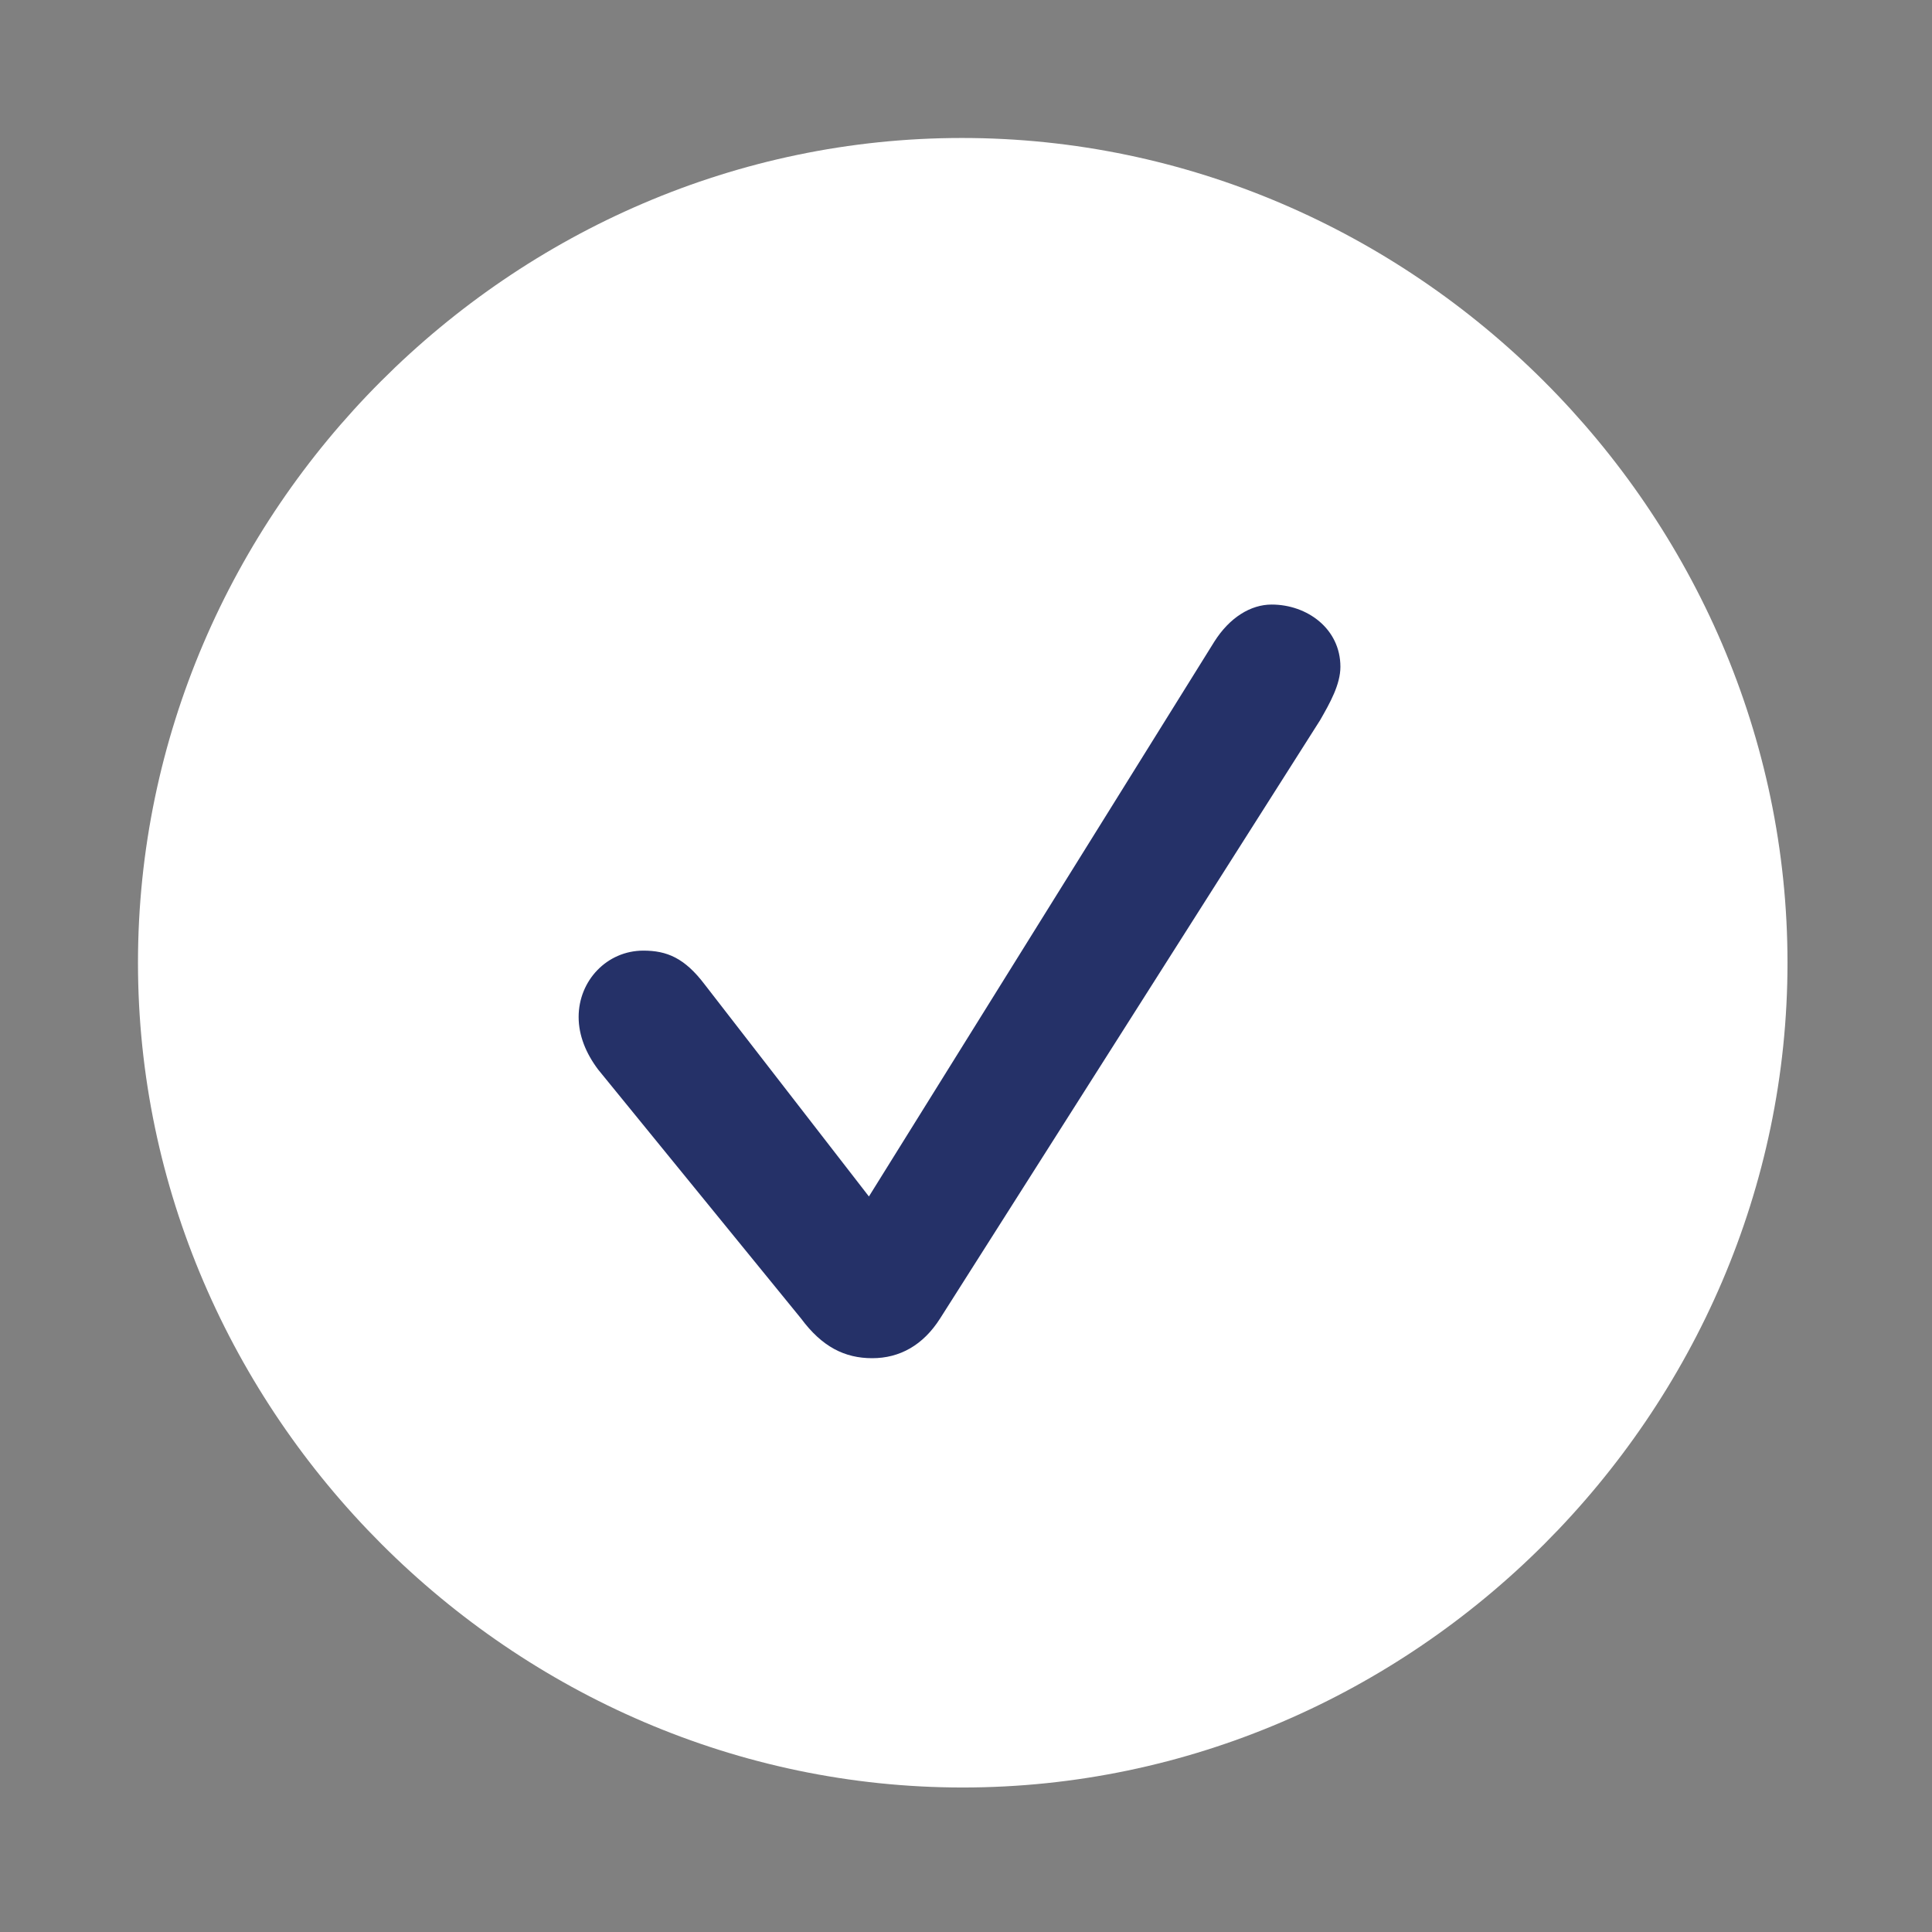 <svg width="24" height="24" viewBox="0 0 24 24" fill="none" xmlns="http://www.w3.org/2000/svg">
<rect x="0" y="0" width="24" height="24" fill="#808080" stroke="none"/>
<path d="M11.959 22.205C17.564 22.205 22.205 17.555 22.205 11.96C22.205 6.355 17.554 1.714 11.949 1.714C6.354 1.714 1.714 6.355 1.714 11.96C1.714 17.555 6.365 22.205 11.959 22.205Z" fill="white"/>
<path d="M10.835 16.872C10.493 16.872 10.212 16.731 9.951 16.379L7.43 13.286C7.279 13.085 7.188 12.864 7.188 12.633C7.188 12.181 7.54 11.809 7.992 11.809C8.283 11.809 8.504 11.899 8.755 12.231L10.794 14.863L15.084 7.972C15.274 7.671 15.536 7.51 15.797 7.51C16.239 7.51 16.651 7.811 16.651 8.283C16.651 8.504 16.52 8.735 16.399 8.946L11.678 16.379C11.467 16.711 11.176 16.872 10.835 16.872Z" fill="#253168"/>
</svg>
